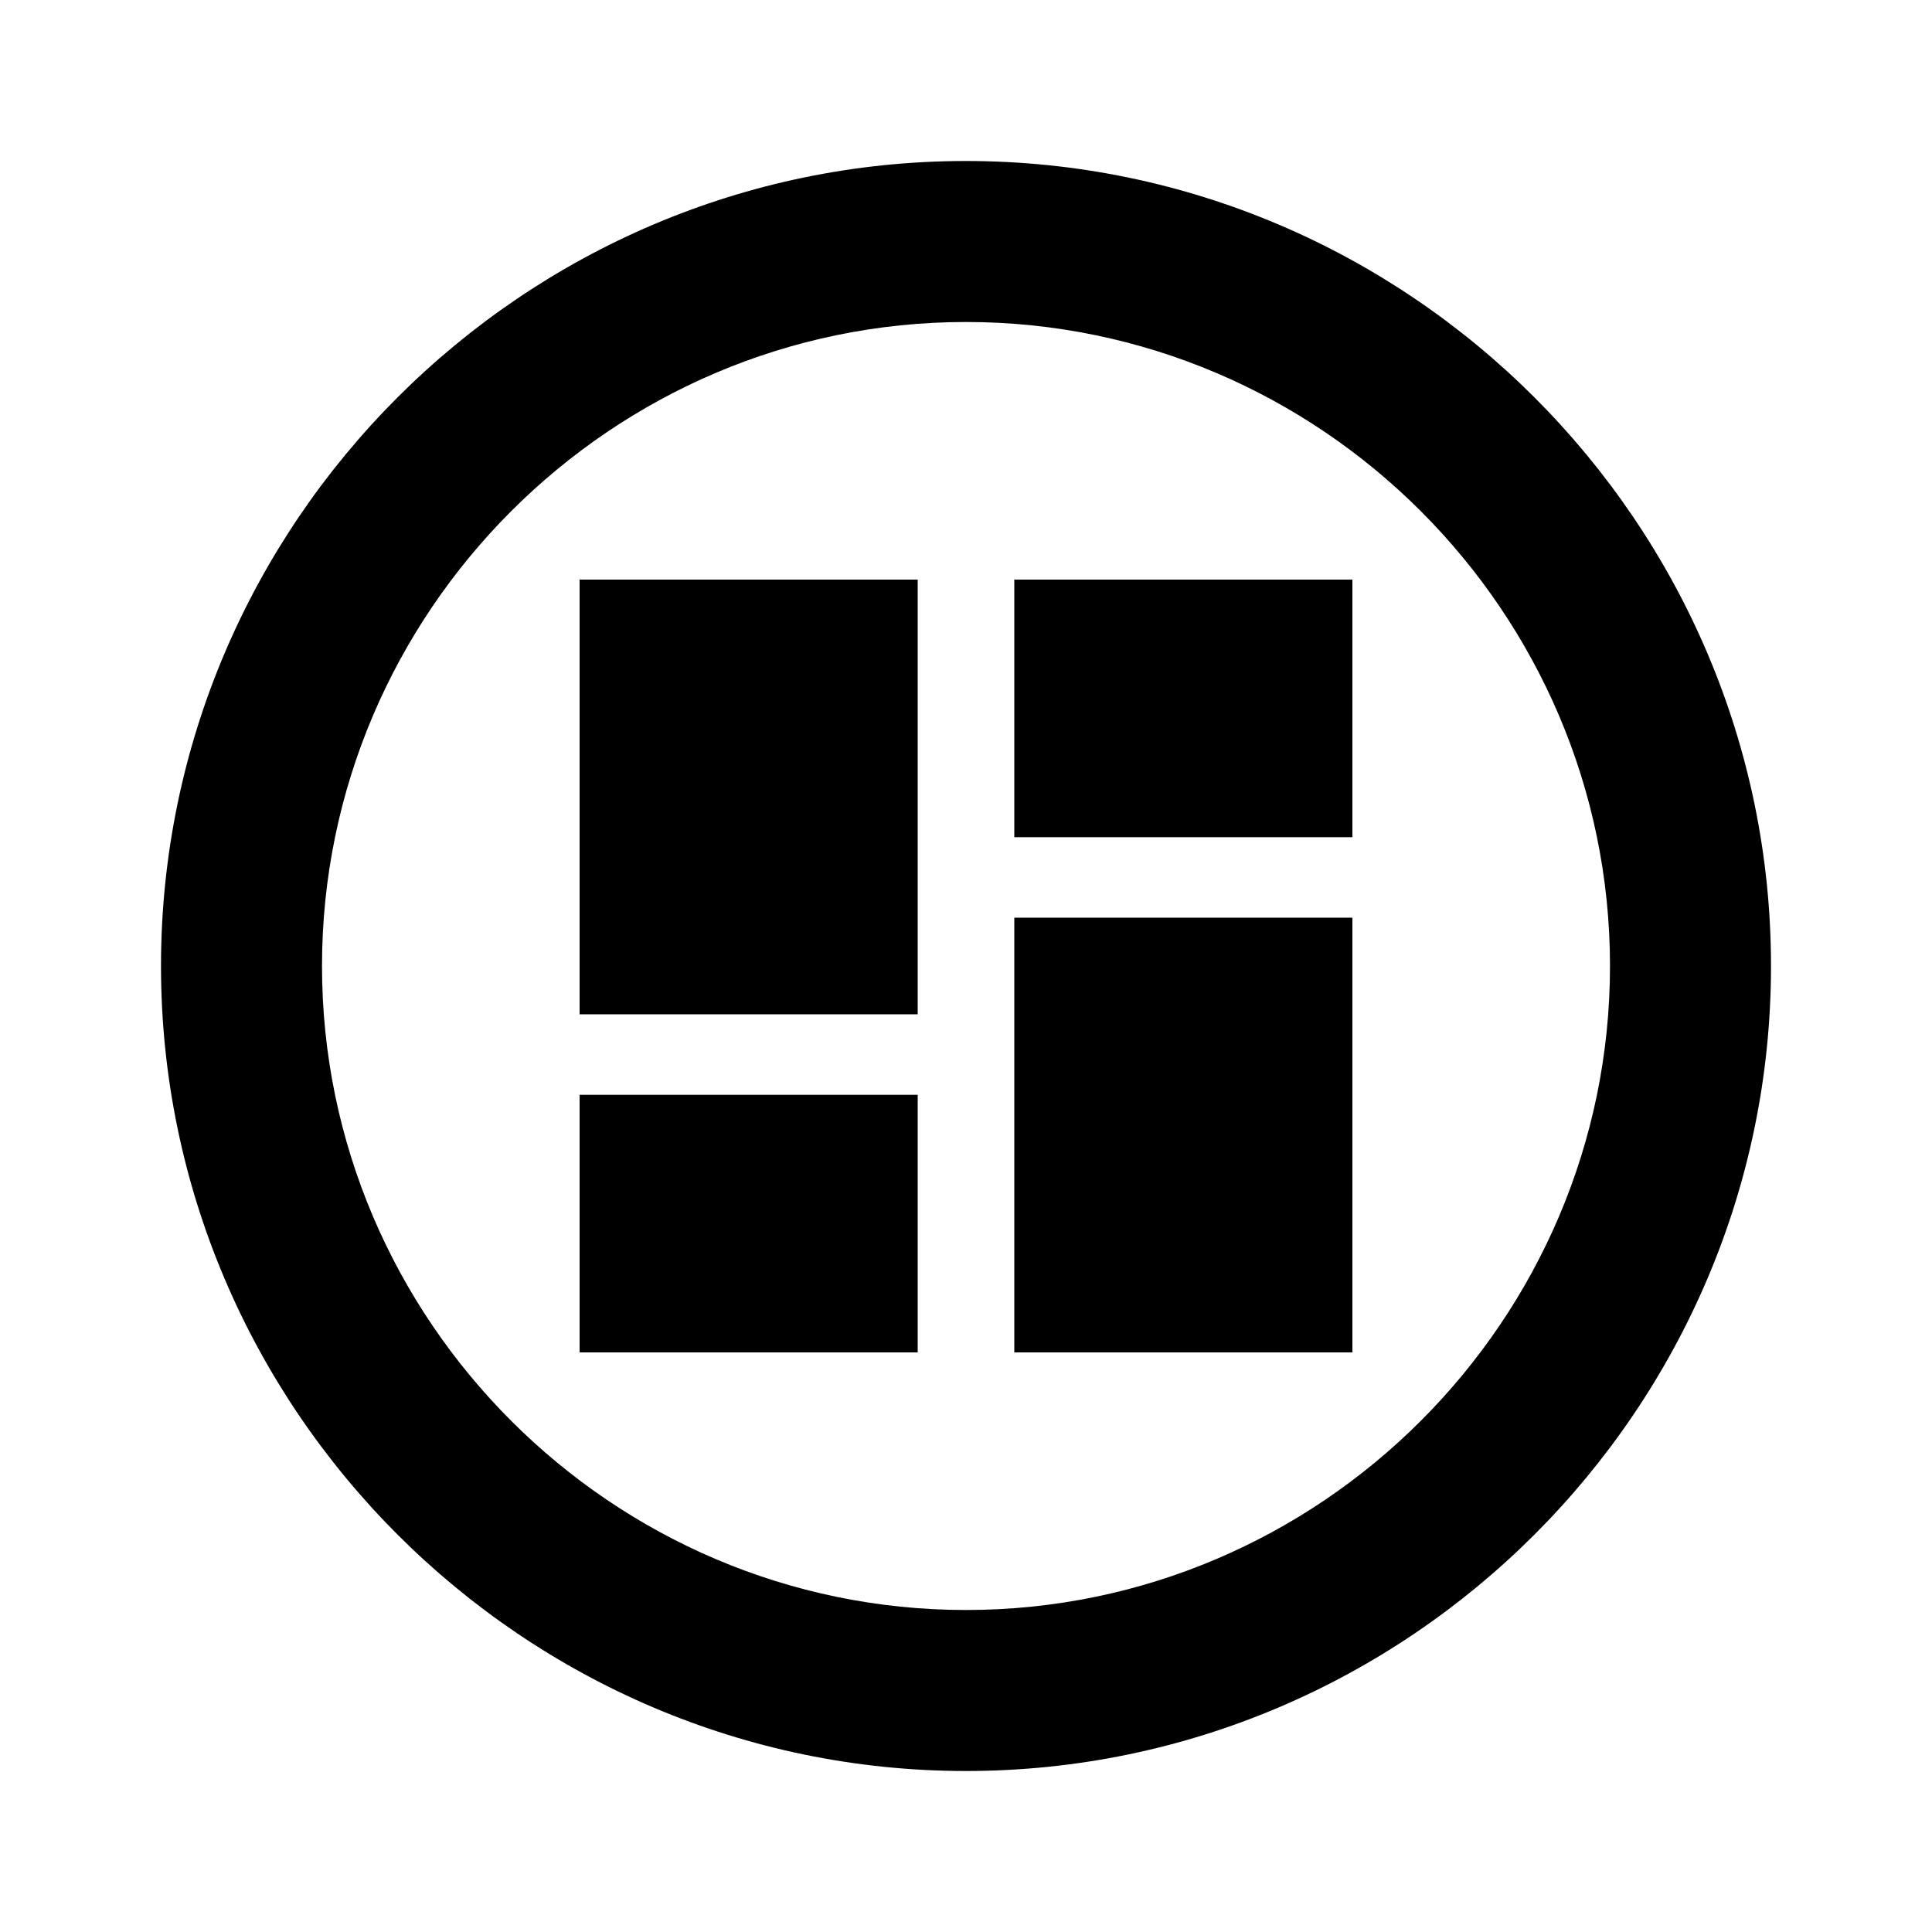 <?xml version="1.0" encoding="utf-8"?>
<!-- Generator: Adobe Illustrator 20.1.0, SVG Export Plug-In . SVG Version: 6.00 Build 0)  -->
<svg version="1.1" id="Layer_1" xmlns="http://www.w3.org/2000/svg" xmlns:xlink="http://www.w3.org/1999/xlink" x="0px" y="0px"
	 viewBox="0 0 24 24" style="enable-background:new 0 0 24 24;" xml:space="preserve">
<style type="text/css">
	.st0{fill:none;}
</style>
<title>nav_dashboard</title>
<desc>Created with Sketch.</desc>
<g>
	<rect x="7.2" y="7.2" width="4.2" height="5.4"/>
	<rect x="7.2" y="13.6" width="4.2" height="3.2"/>
	<rect x="12.6" y="11.4" width="4.2" height="5.4"/>
	<rect x="12.6" y="7.2" width="4.2" height="3.2"/>
	<path d="M12,2C6.5,2,2,6.5,2,12s4.5,10,10,10s10-4.5,10-10S17.5,2,12,2z M12,20c-4.4,0-8-3.6-8-8s3.6-8,8-8s8,3.6,8,8
		S16.4,20,12,20z"/>
</g>
<rect class="st0" width="24" height="24"/>
<rect x="100" y="51" class="st0" width="24" height="24"/>
<rect x="100" y="51" class="st0" width="24" height="24"/>
<rect x="100" y="51" class="st0" width="24" height="24"/>
</svg>
